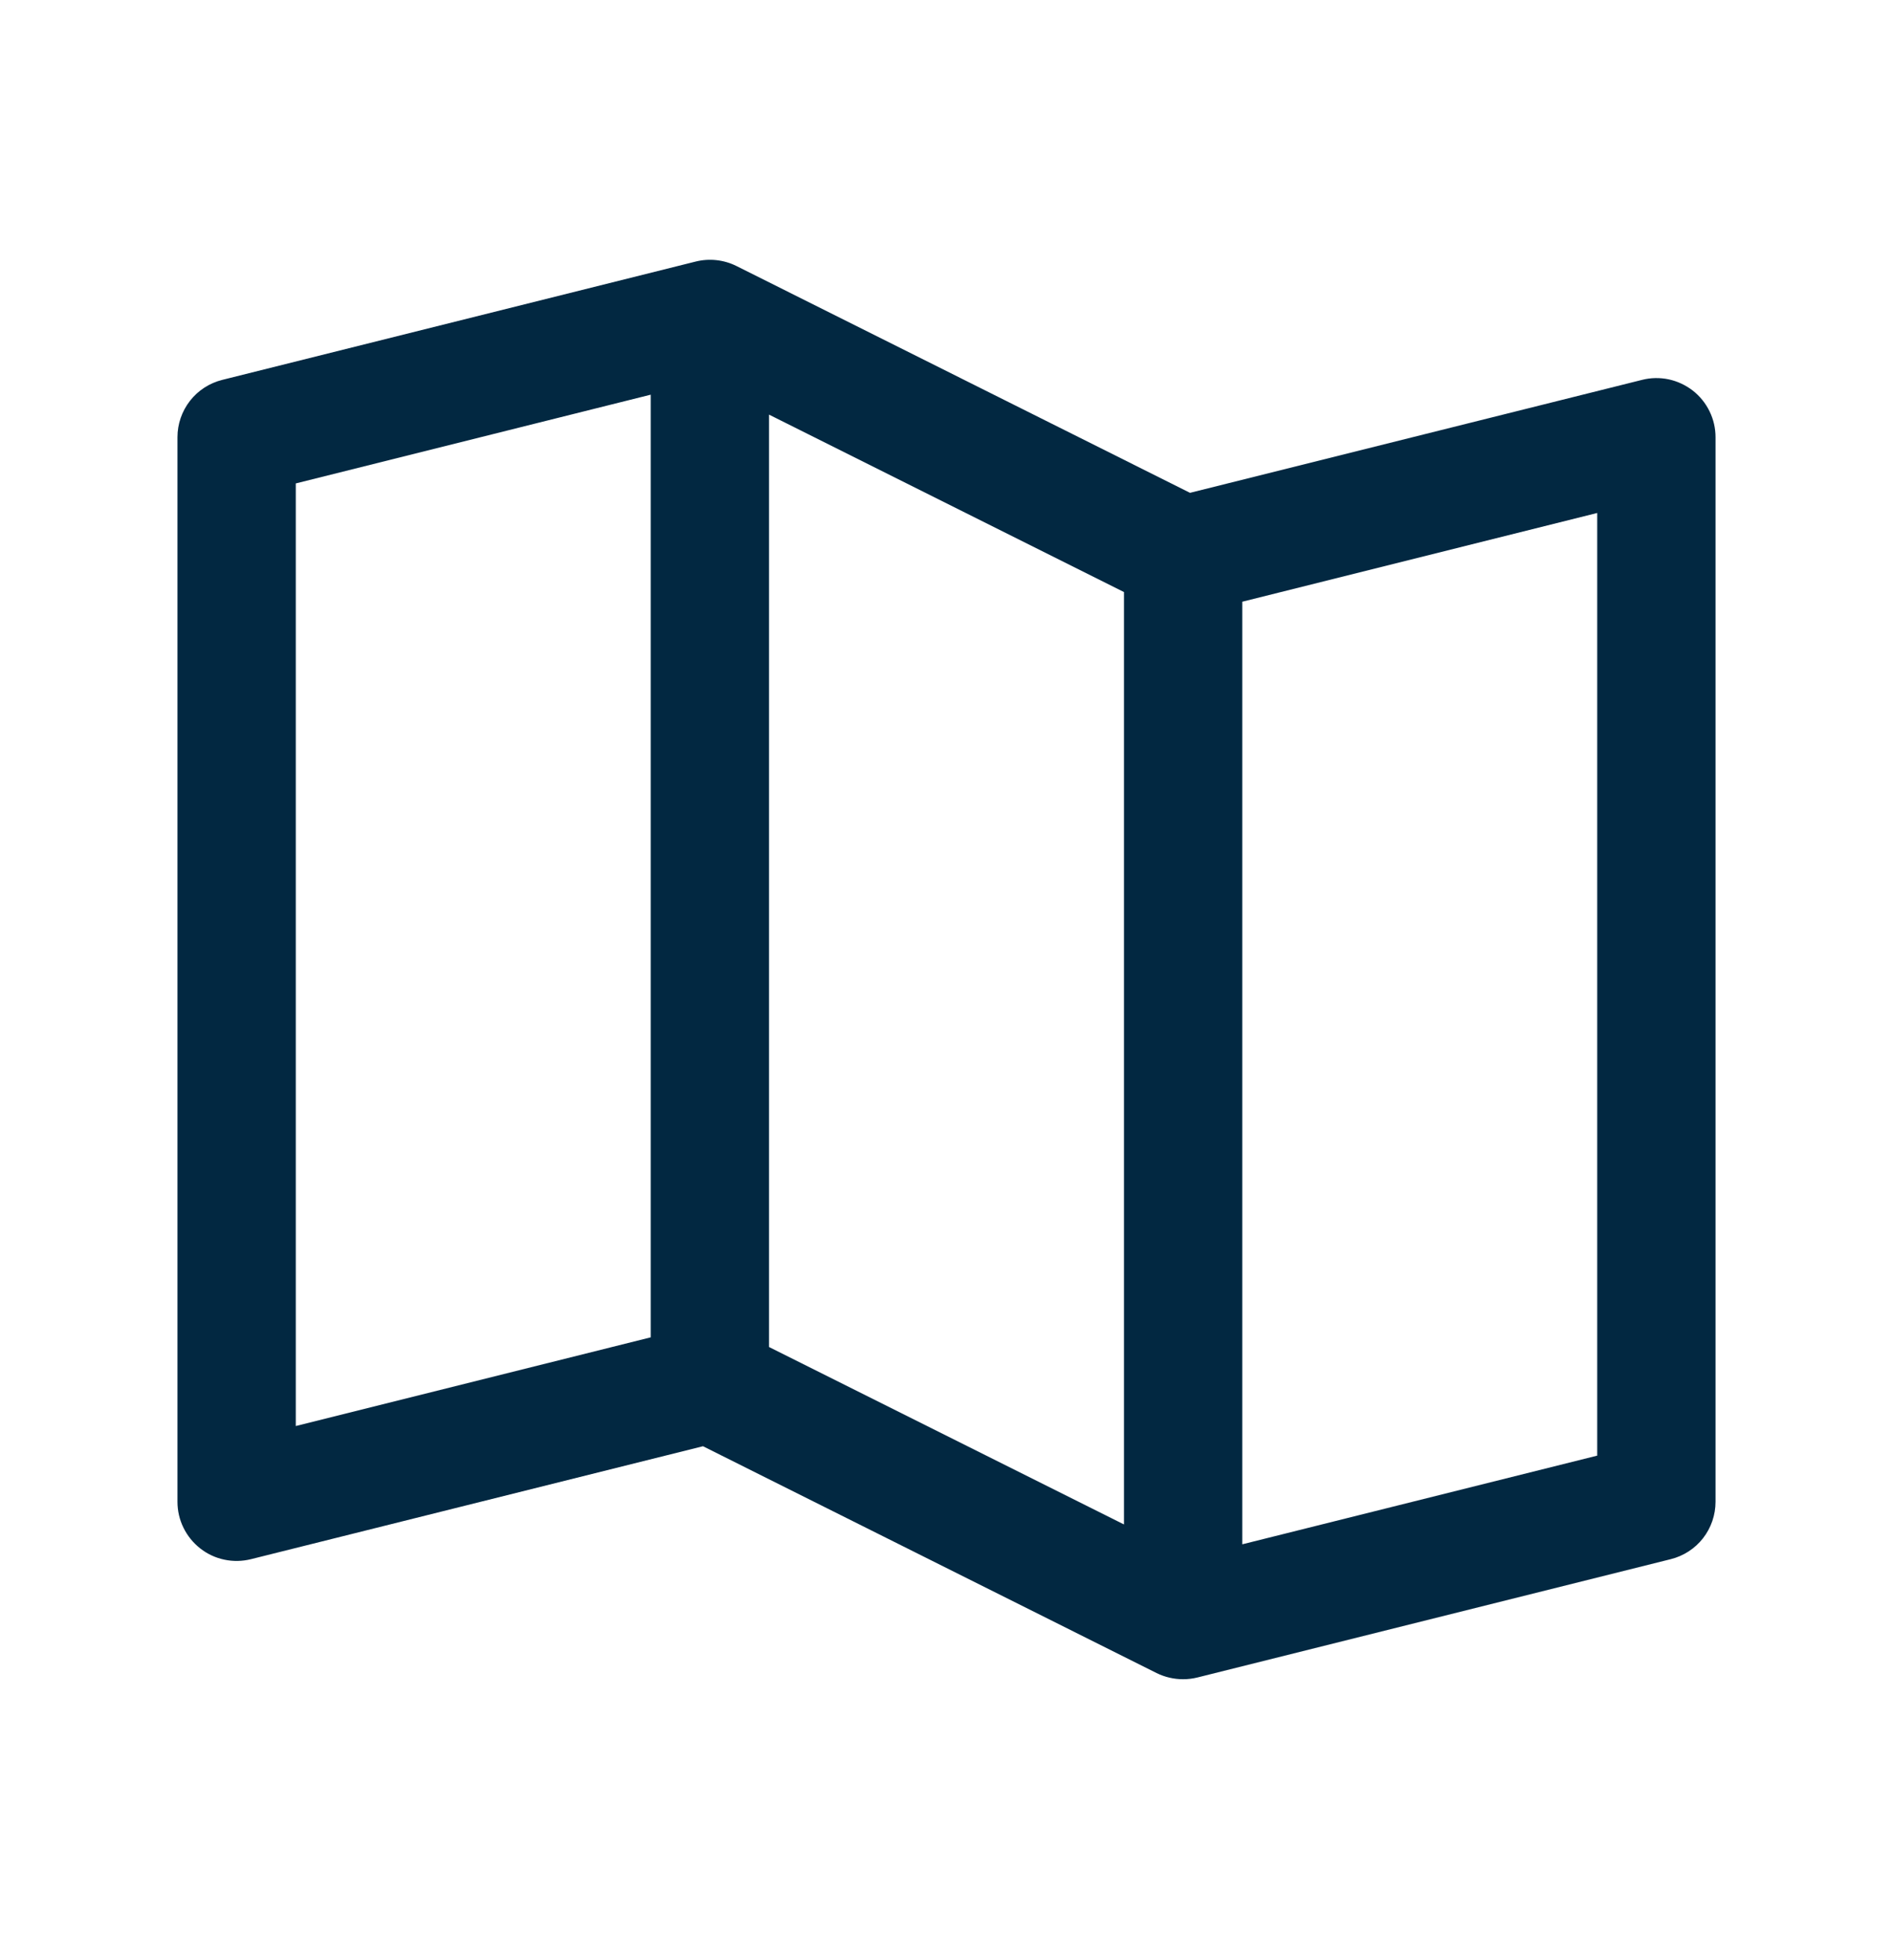 <svg width="28" height="29" viewBox="0 0 28 29" fill="none" xmlns="http://www.w3.org/2000/svg">
<path d="M25.038 5.778C24.933 5.697 24.811 5.64 24.681 5.612C24.551 5.585 24.417 5.587 24.288 5.62L17.602 7.291L10.892 3.935C10.705 3.842 10.49 3.819 10.288 3.87L3.288 5.62C3.099 5.667 2.93 5.776 2.81 5.93C2.69 6.084 2.625 6.273 2.625 6.468V22.218C2.625 22.351 2.655 22.483 2.714 22.602C2.772 22.721 2.857 22.826 2.962 22.908C3.066 22.99 3.188 23.047 3.318 23.074C3.449 23.102 3.583 23.099 3.712 23.067L10.398 21.396L17.108 24.752C17.23 24.812 17.364 24.843 17.5 24.843C17.572 24.843 17.643 24.834 17.712 24.817L24.712 23.067C24.901 23.02 25.07 22.911 25.19 22.757C25.31 22.603 25.375 22.413 25.375 22.218V6.468C25.375 6.335 25.345 6.204 25.286 6.084C25.228 5.965 25.143 5.86 25.038 5.778ZM11.375 6.134L16.625 8.759V22.553L11.375 19.928V6.134ZM4.375 7.152L9.625 5.839V19.785L4.375 21.097V7.152ZM23.625 21.535L18.375 22.847V8.902L23.625 7.589V21.535Z" fill="#022841"/>
</svg>
